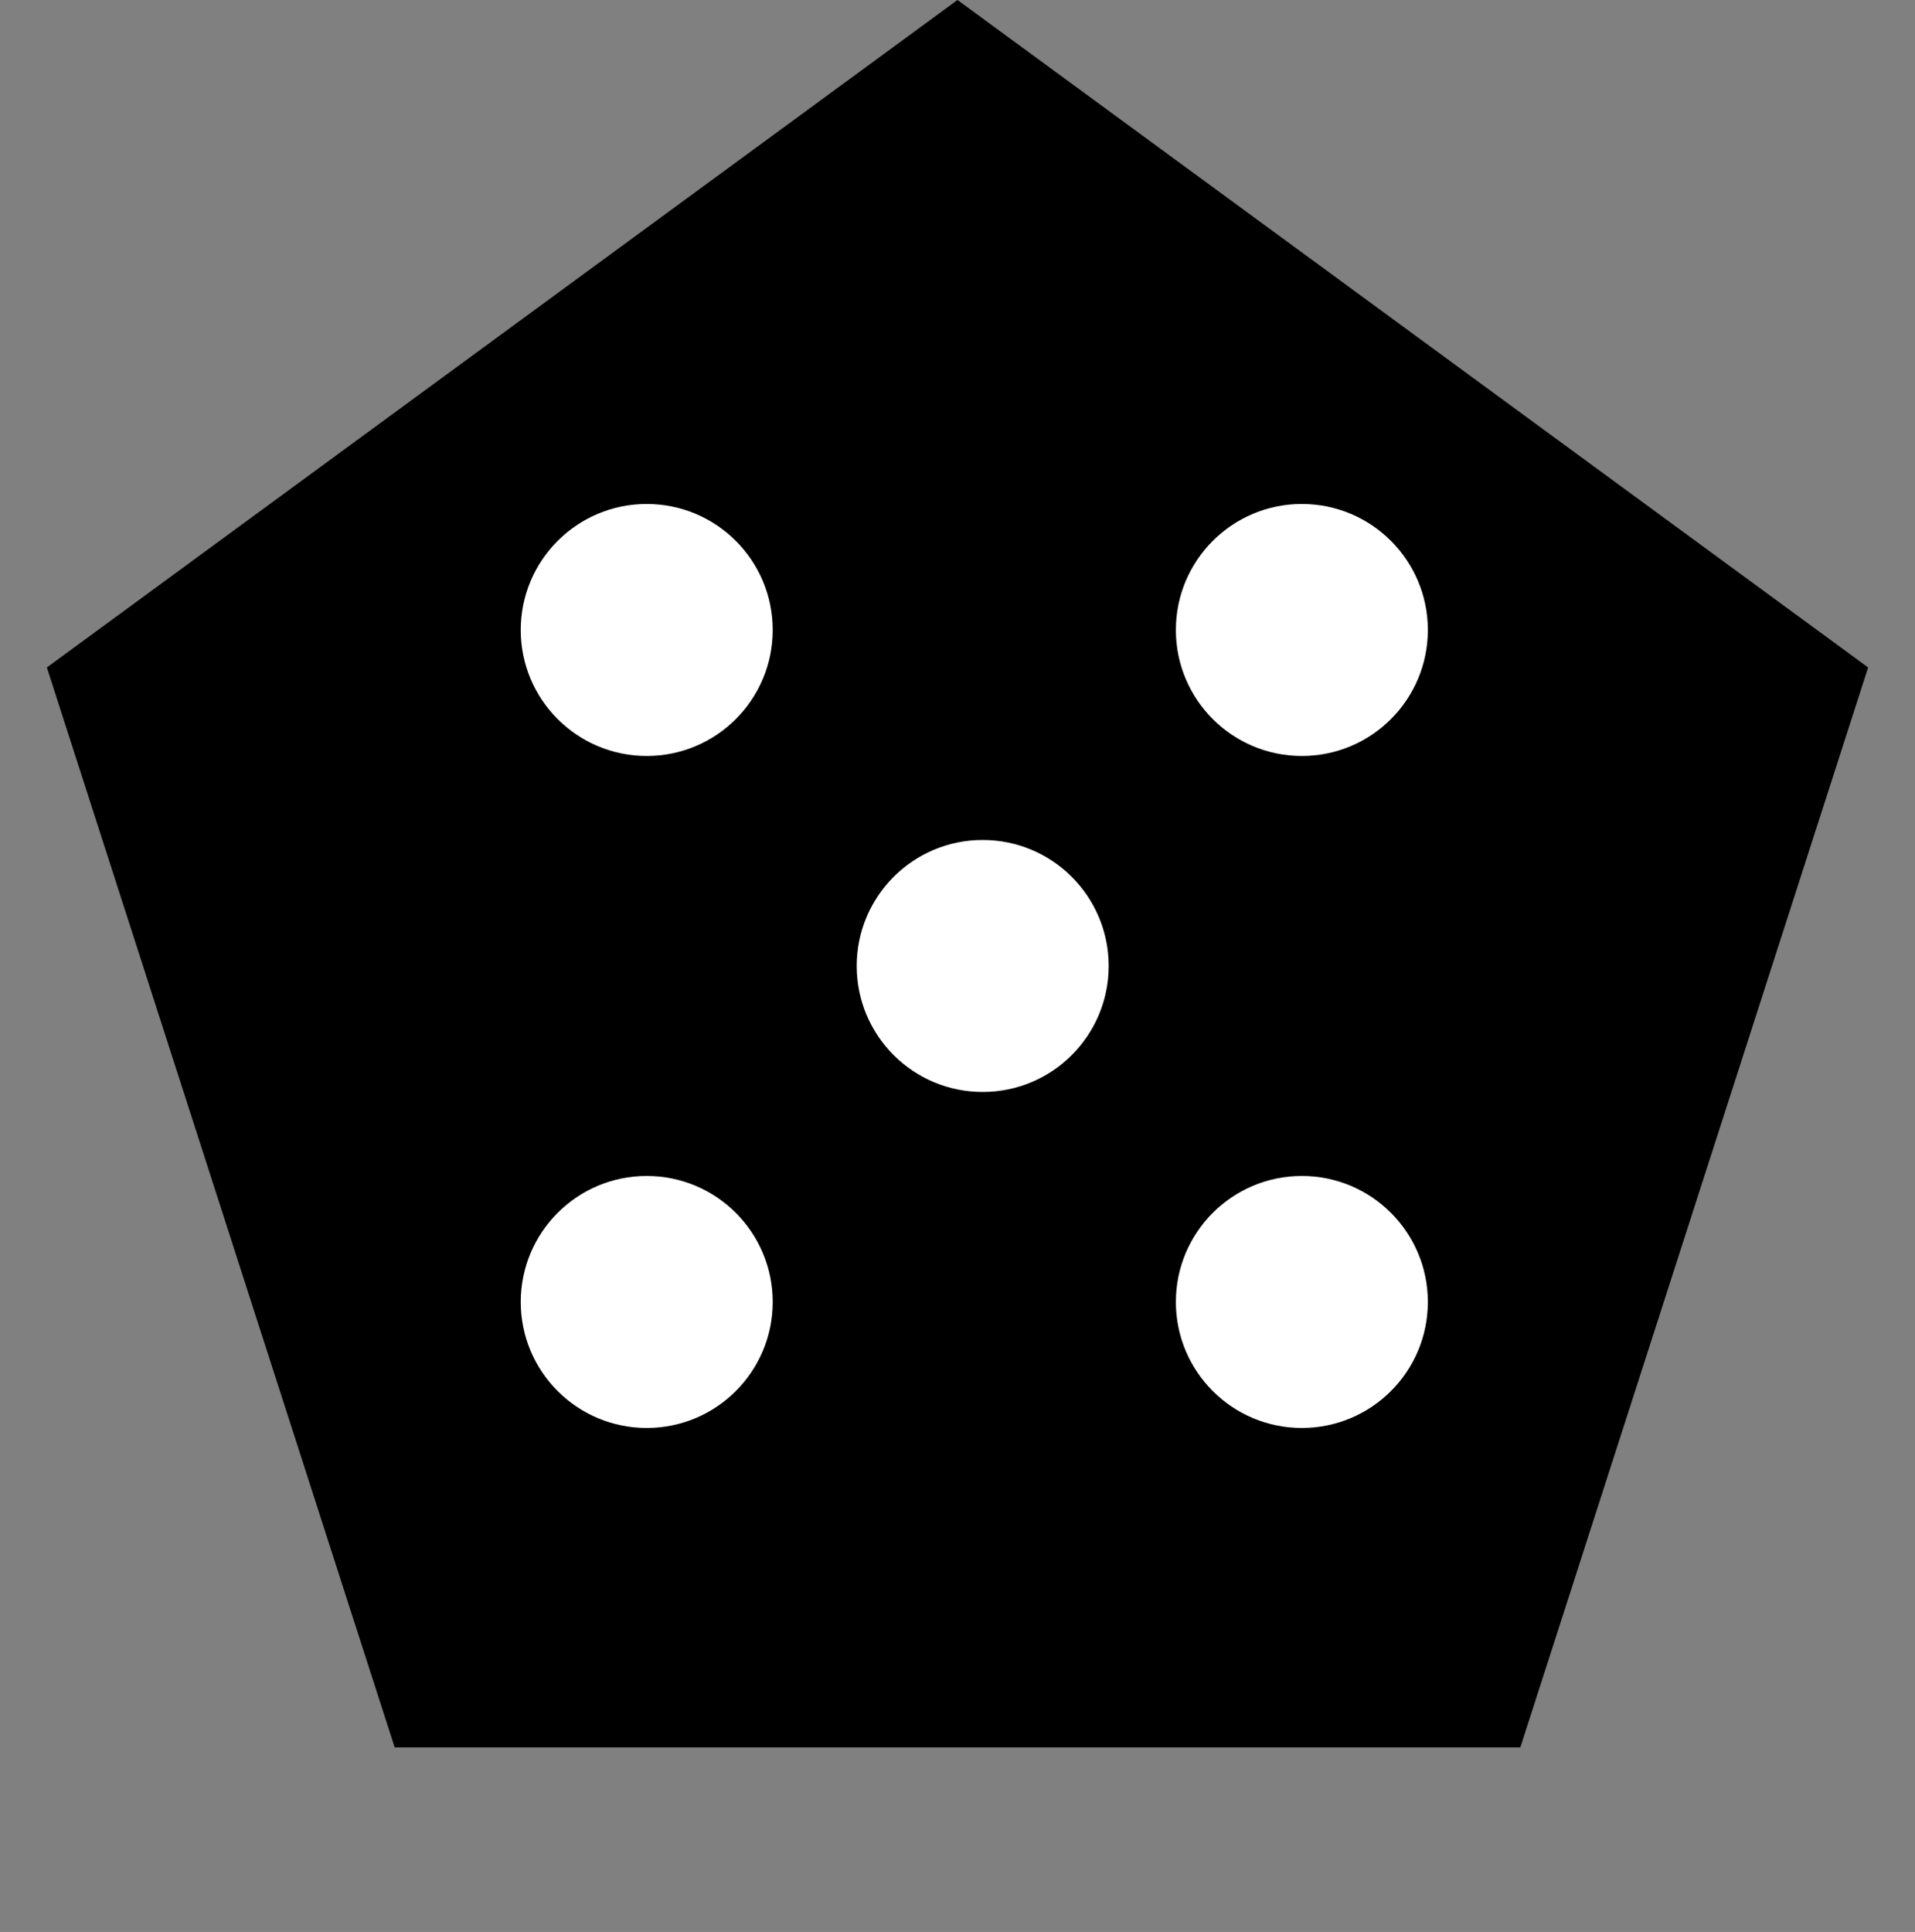 <svg width="114" height="115" viewBox="0 0 114 115" fill="none" xmlns="http://www.w3.org/2000/svg">
<rect x="0" y="0" width="114" height="115" fill="#808080" stroke="none"/>
<path d="M57 0L111.21 39.731L90.504 104.018H23.496L2.79 39.731L57 0Z" fill="black"/>
<circle cx="77.5" cy="77.5" r="7.5" fill="white"/>
<circle cx="77.5" cy="37.5" r="7.5" fill="white"/>
<circle cx="38.5" cy="37.5" r="7.5" fill="white"/>
<circle cx="38.5" cy="77.5" r="7.5" fill="white"/>
<circle cx="58.5" cy="57.5" r="7.5" fill="white"/>
</svg>
